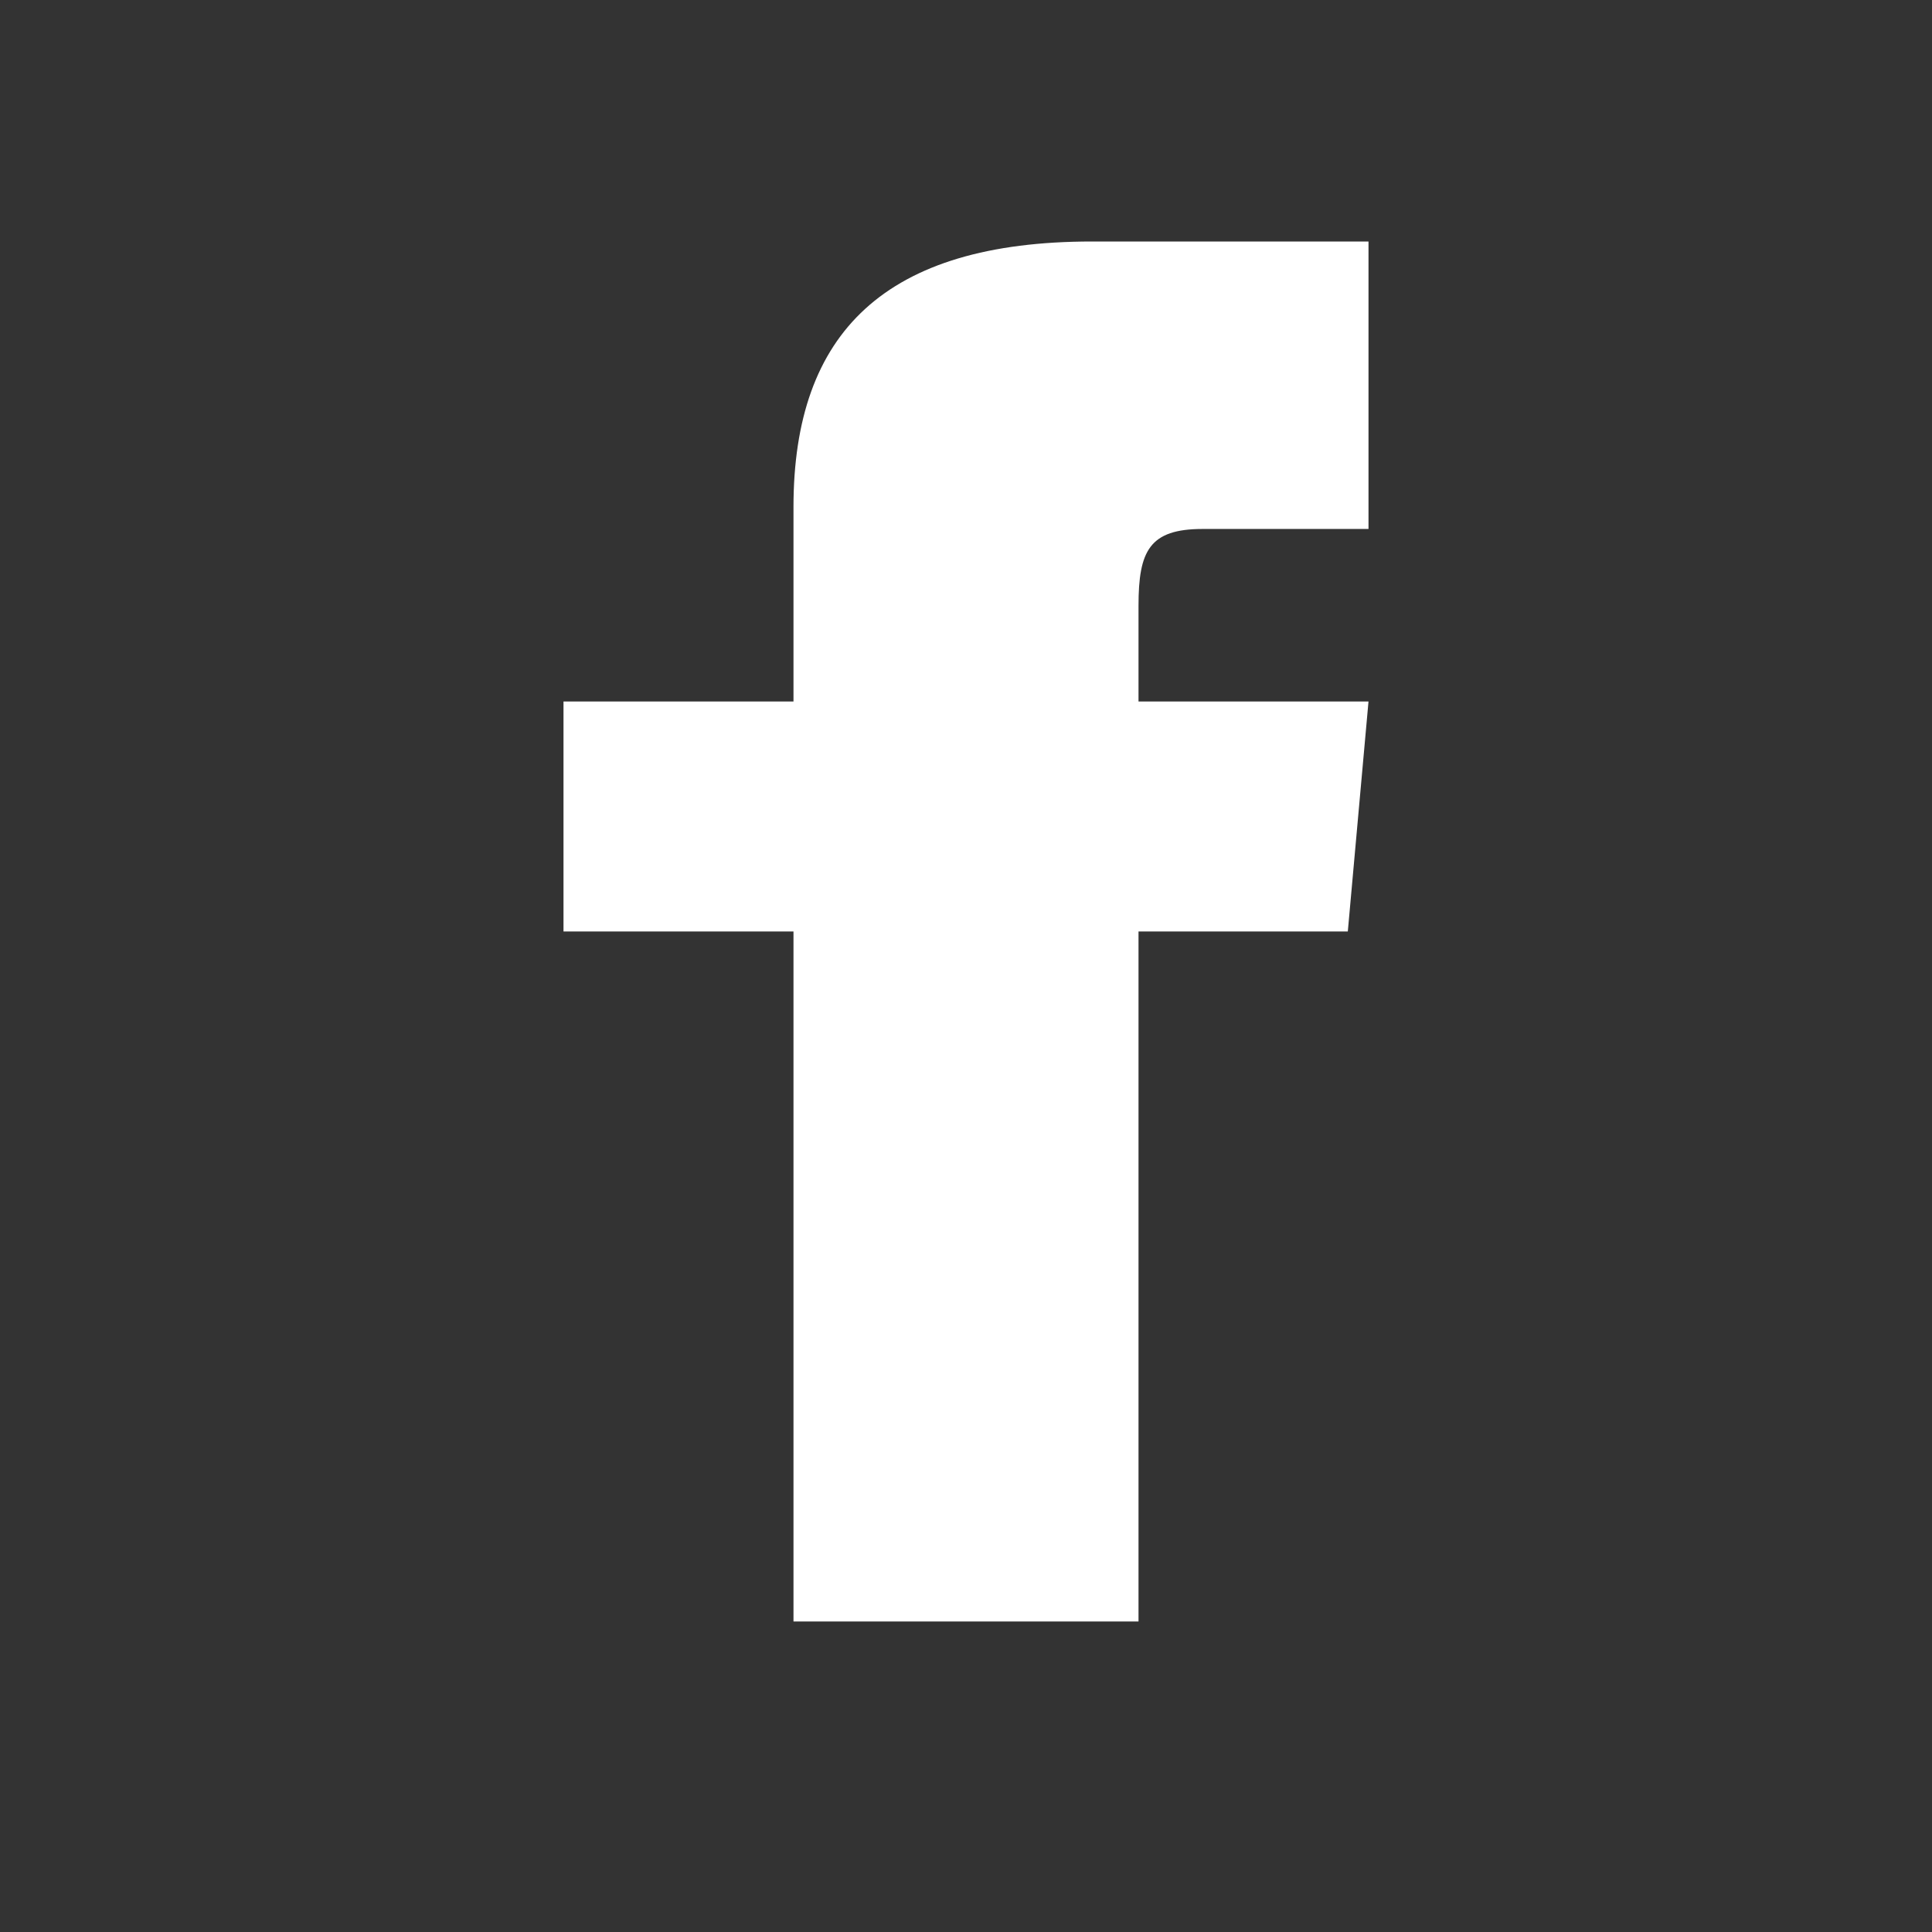 <?xml version="1.0" encoding="UTF-8" standalone="no"?>
<svg width="24px" height="24px" viewBox="0 0 24 24" version="1.1" xmlns="http://www.w3.org/2000/svg" xmlns:xlink="http://www.w3.org/1999/xlink">
    <rect x="0" y="0" width="24" height="24" fill="#333333" stroke="none"/>
    <!-- Generator: Sketch 45.2 (43514) - http://www.bohemiancoding.com/sketch -->
    <title>fb</title>
    <desc>Created with Sketch.</desc>
    <defs></defs>
    <g id="Symbols" stroke="none" stroke-width="1" fill="none" fill-rule="evenodd">
        <g id="layout" transform="translate(-1176, -819)">
            <g transform="translate(-10610, -73)" id="社群右下">
                <g transform="translate(11733, 892)">
                    <g id="-Community-icon">
                        <g id="twiter"></g>
                        <g id="fb" transform="translate(53, 0)">
                            <rect id="Rectangle-46" x="0" y="0" width="24" height="24"></rect>
                            <path d="M9.857,8.714 L7,8.714 L7,11.571 L9.857,11.571 L9.857,20.143 L14.143,20.143 L14.143,11.571 L16.743,11.571 L17,8.714 L14.143,8.714 L14.143,7.524 C14.143,6.841 14.28,6.571 14.94,6.571 L17,6.571 L17,3 L13.566,3 C10.997,3 9.857,4.131 9.857,6.297 L9.857,8.714 Z" id="Shape" fill="#FFFFFF" fill-rule="nonzero"></path>
                        </g>
                    </g>
                </g>
            </g>
        </g>
    </g>
</svg>